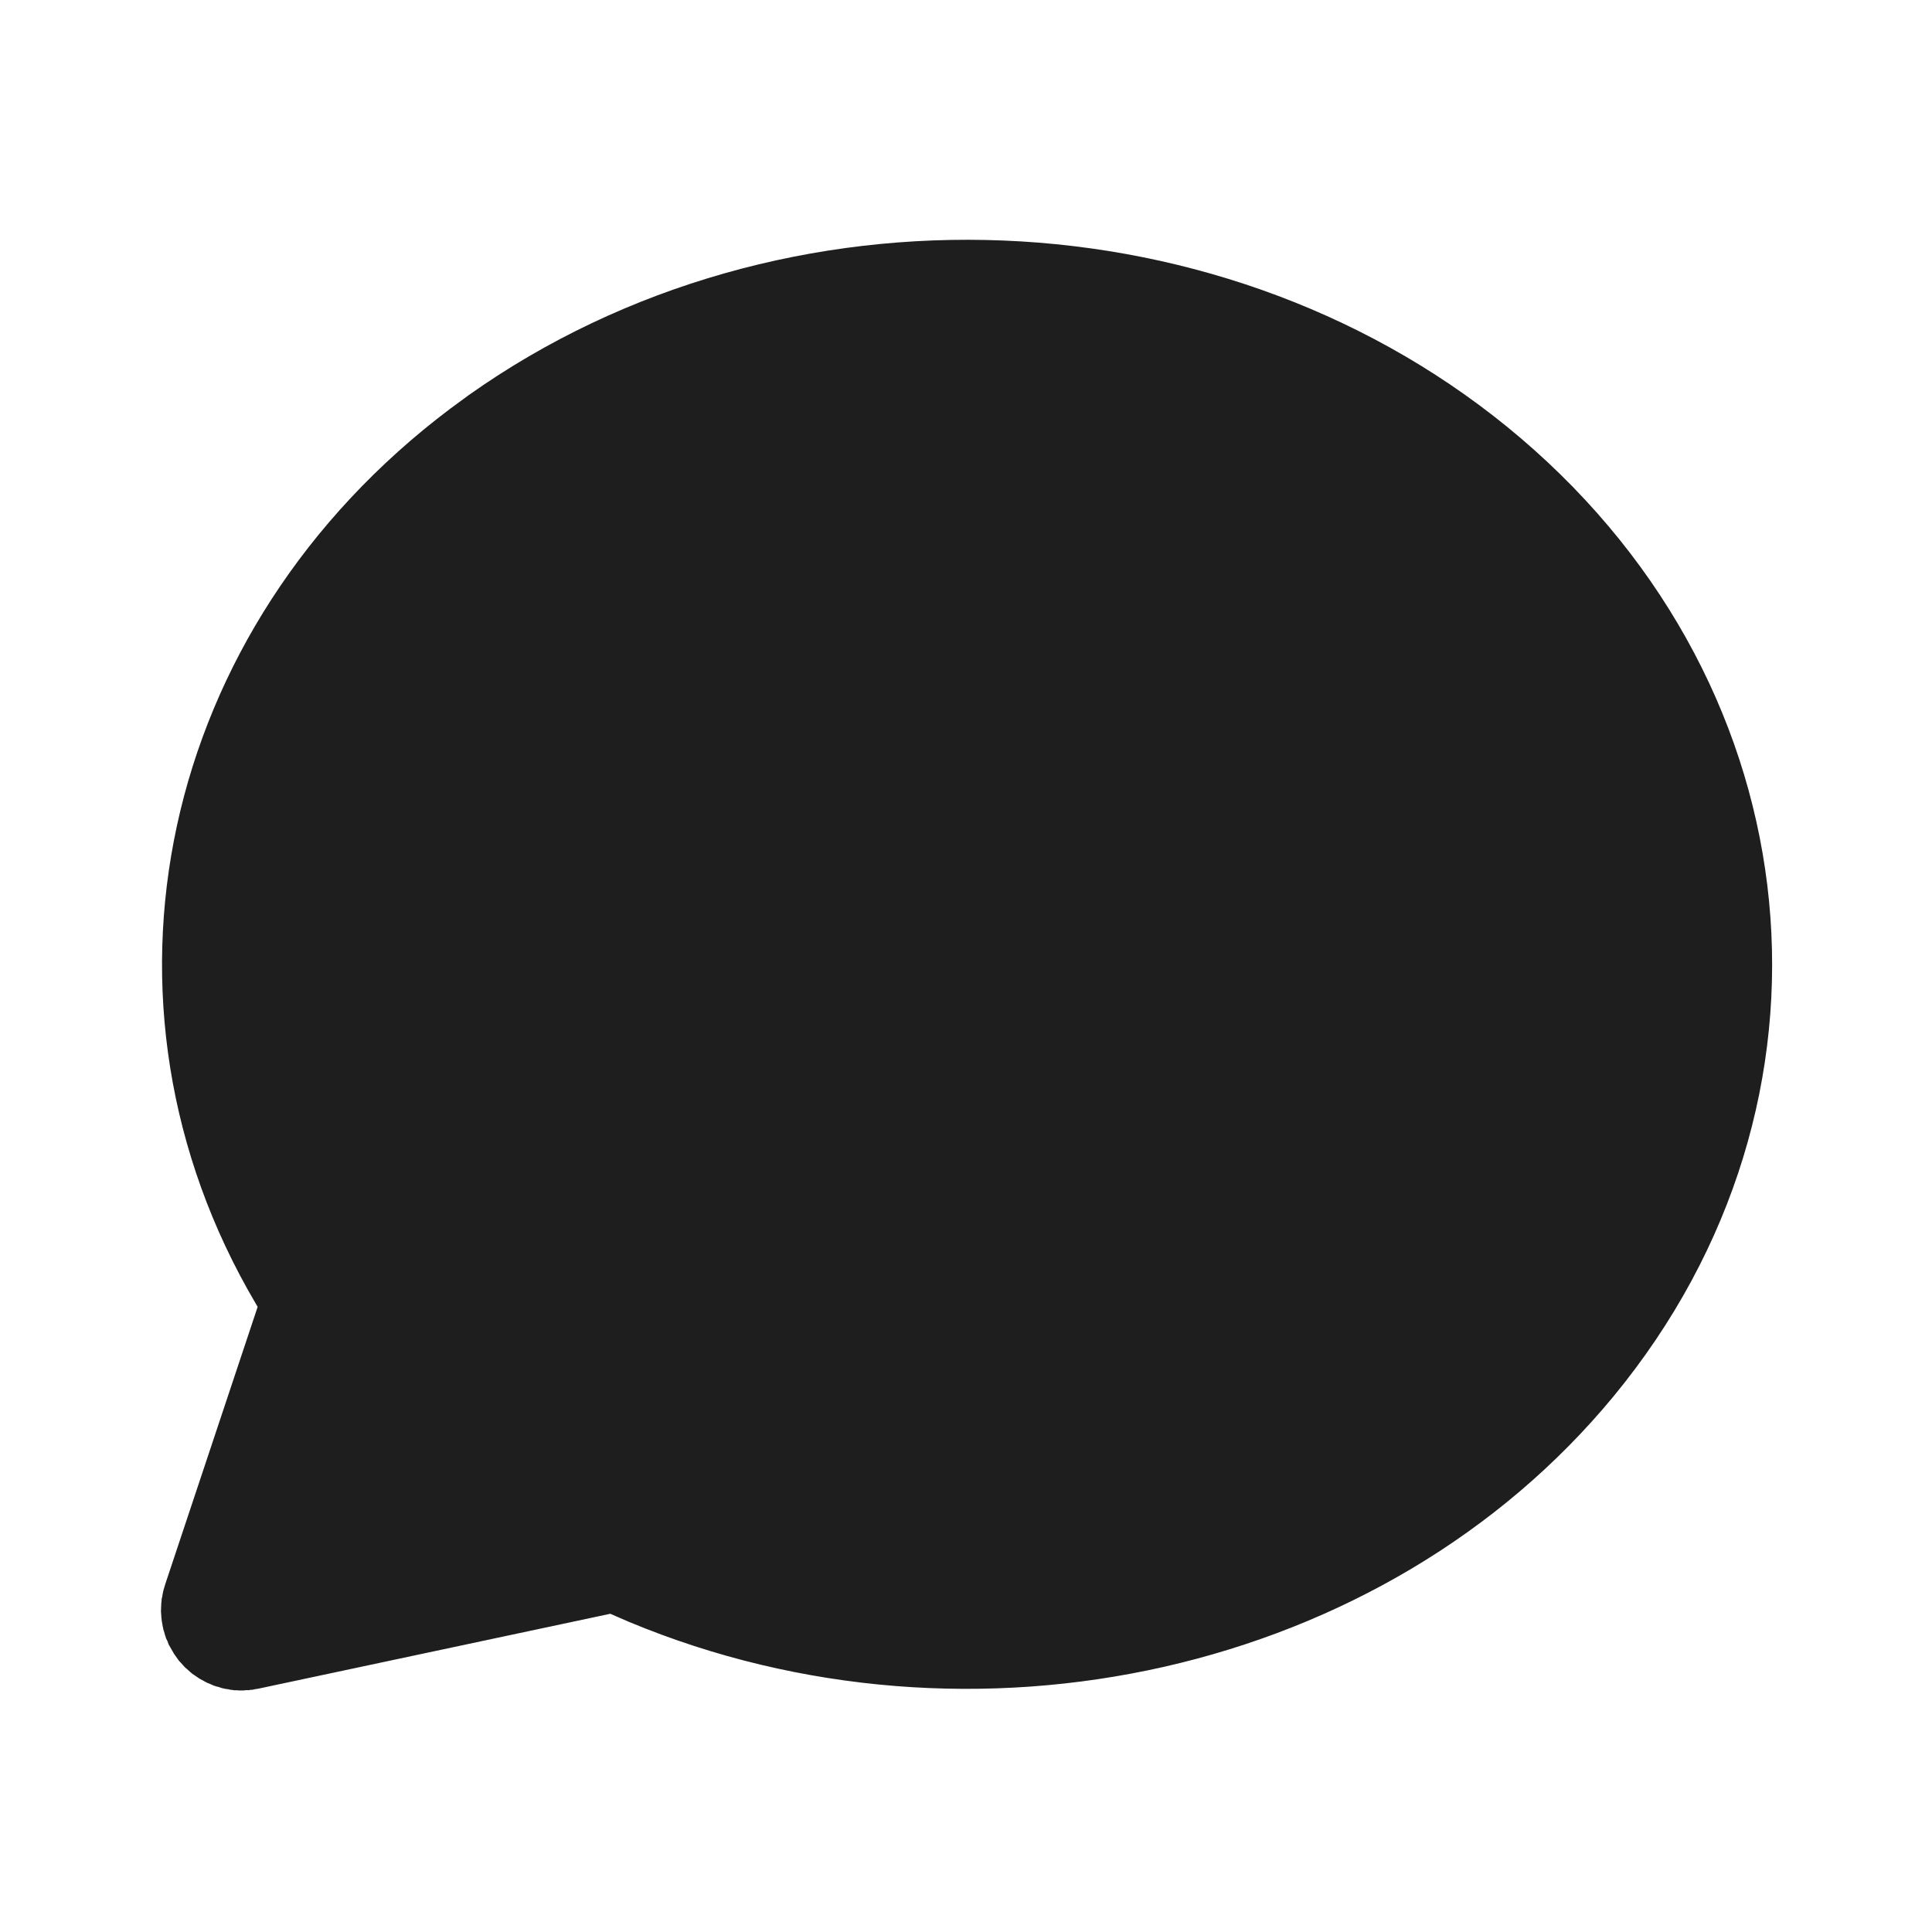 <svg width="28" height="28" viewBox="0 0 28 28" fill="none" xmlns="http://www.w3.org/2000/svg">
<g clip-path="url(#clip0_2232_1012)">
<path d="M6.791 5.728C11.34 2.503 17.837 2.766 22.043 6.353C26.321 10.003 26.905 15.964 23.387 20.234C20.072 24.255 14.094 25.58 9.117 23.506L8.845 23.388L3.742 24.474L3.696 24.481L3.655 24.49H3.634L3.608 24.495H3.564L3.525 24.5L3.501 24.499L3.474 24.5L3.436 24.497H3.395L3.369 24.492L3.343 24.49L3.303 24.481L3.263 24.476L3.244 24.471L3.216 24.465L3.159 24.446L3.131 24.441L3.118 24.435L3.093 24.427L3.04 24.403L3.005 24.389L2.992 24.382L2.976 24.375L2.94 24.354L2.887 24.326L2.869 24.313L2.825 24.283L2.779 24.252L2.776 24.247L2.761 24.236L2.711 24.19L2.682 24.166L2.675 24.158L2.61 24.086L2.594 24.07L2.582 24.053L2.536 23.988L2.52 23.966L2.514 23.954L2.465 23.869L2.457 23.855L2.452 23.846L2.444 23.832L2.428 23.787L2.404 23.738L2.4 23.72L2.395 23.708L2.375 23.637L2.367 23.616L2.365 23.598L2.359 23.576L2.353 23.538L2.344 23.489L2.341 23.452L2.338 23.441V23.422L2.333 23.359L2.334 23.317L2.335 23.29L2.338 23.228L2.342 23.199V23.177L2.352 23.136L2.358 23.097L2.363 23.073L2.368 23.05L2.389 22.98L2.393 22.965L3.734 18.94L3.709 18.897C1.13 14.525 2.298 9.107 6.524 5.924L6.791 5.728Z" fill="#1E1E1F"/>
</g>
<defs>
<clipPath id="clip0_2232_1012">
<rect width="28" height="28" fill="white"/>
</clipPath>
</defs>
</svg>
